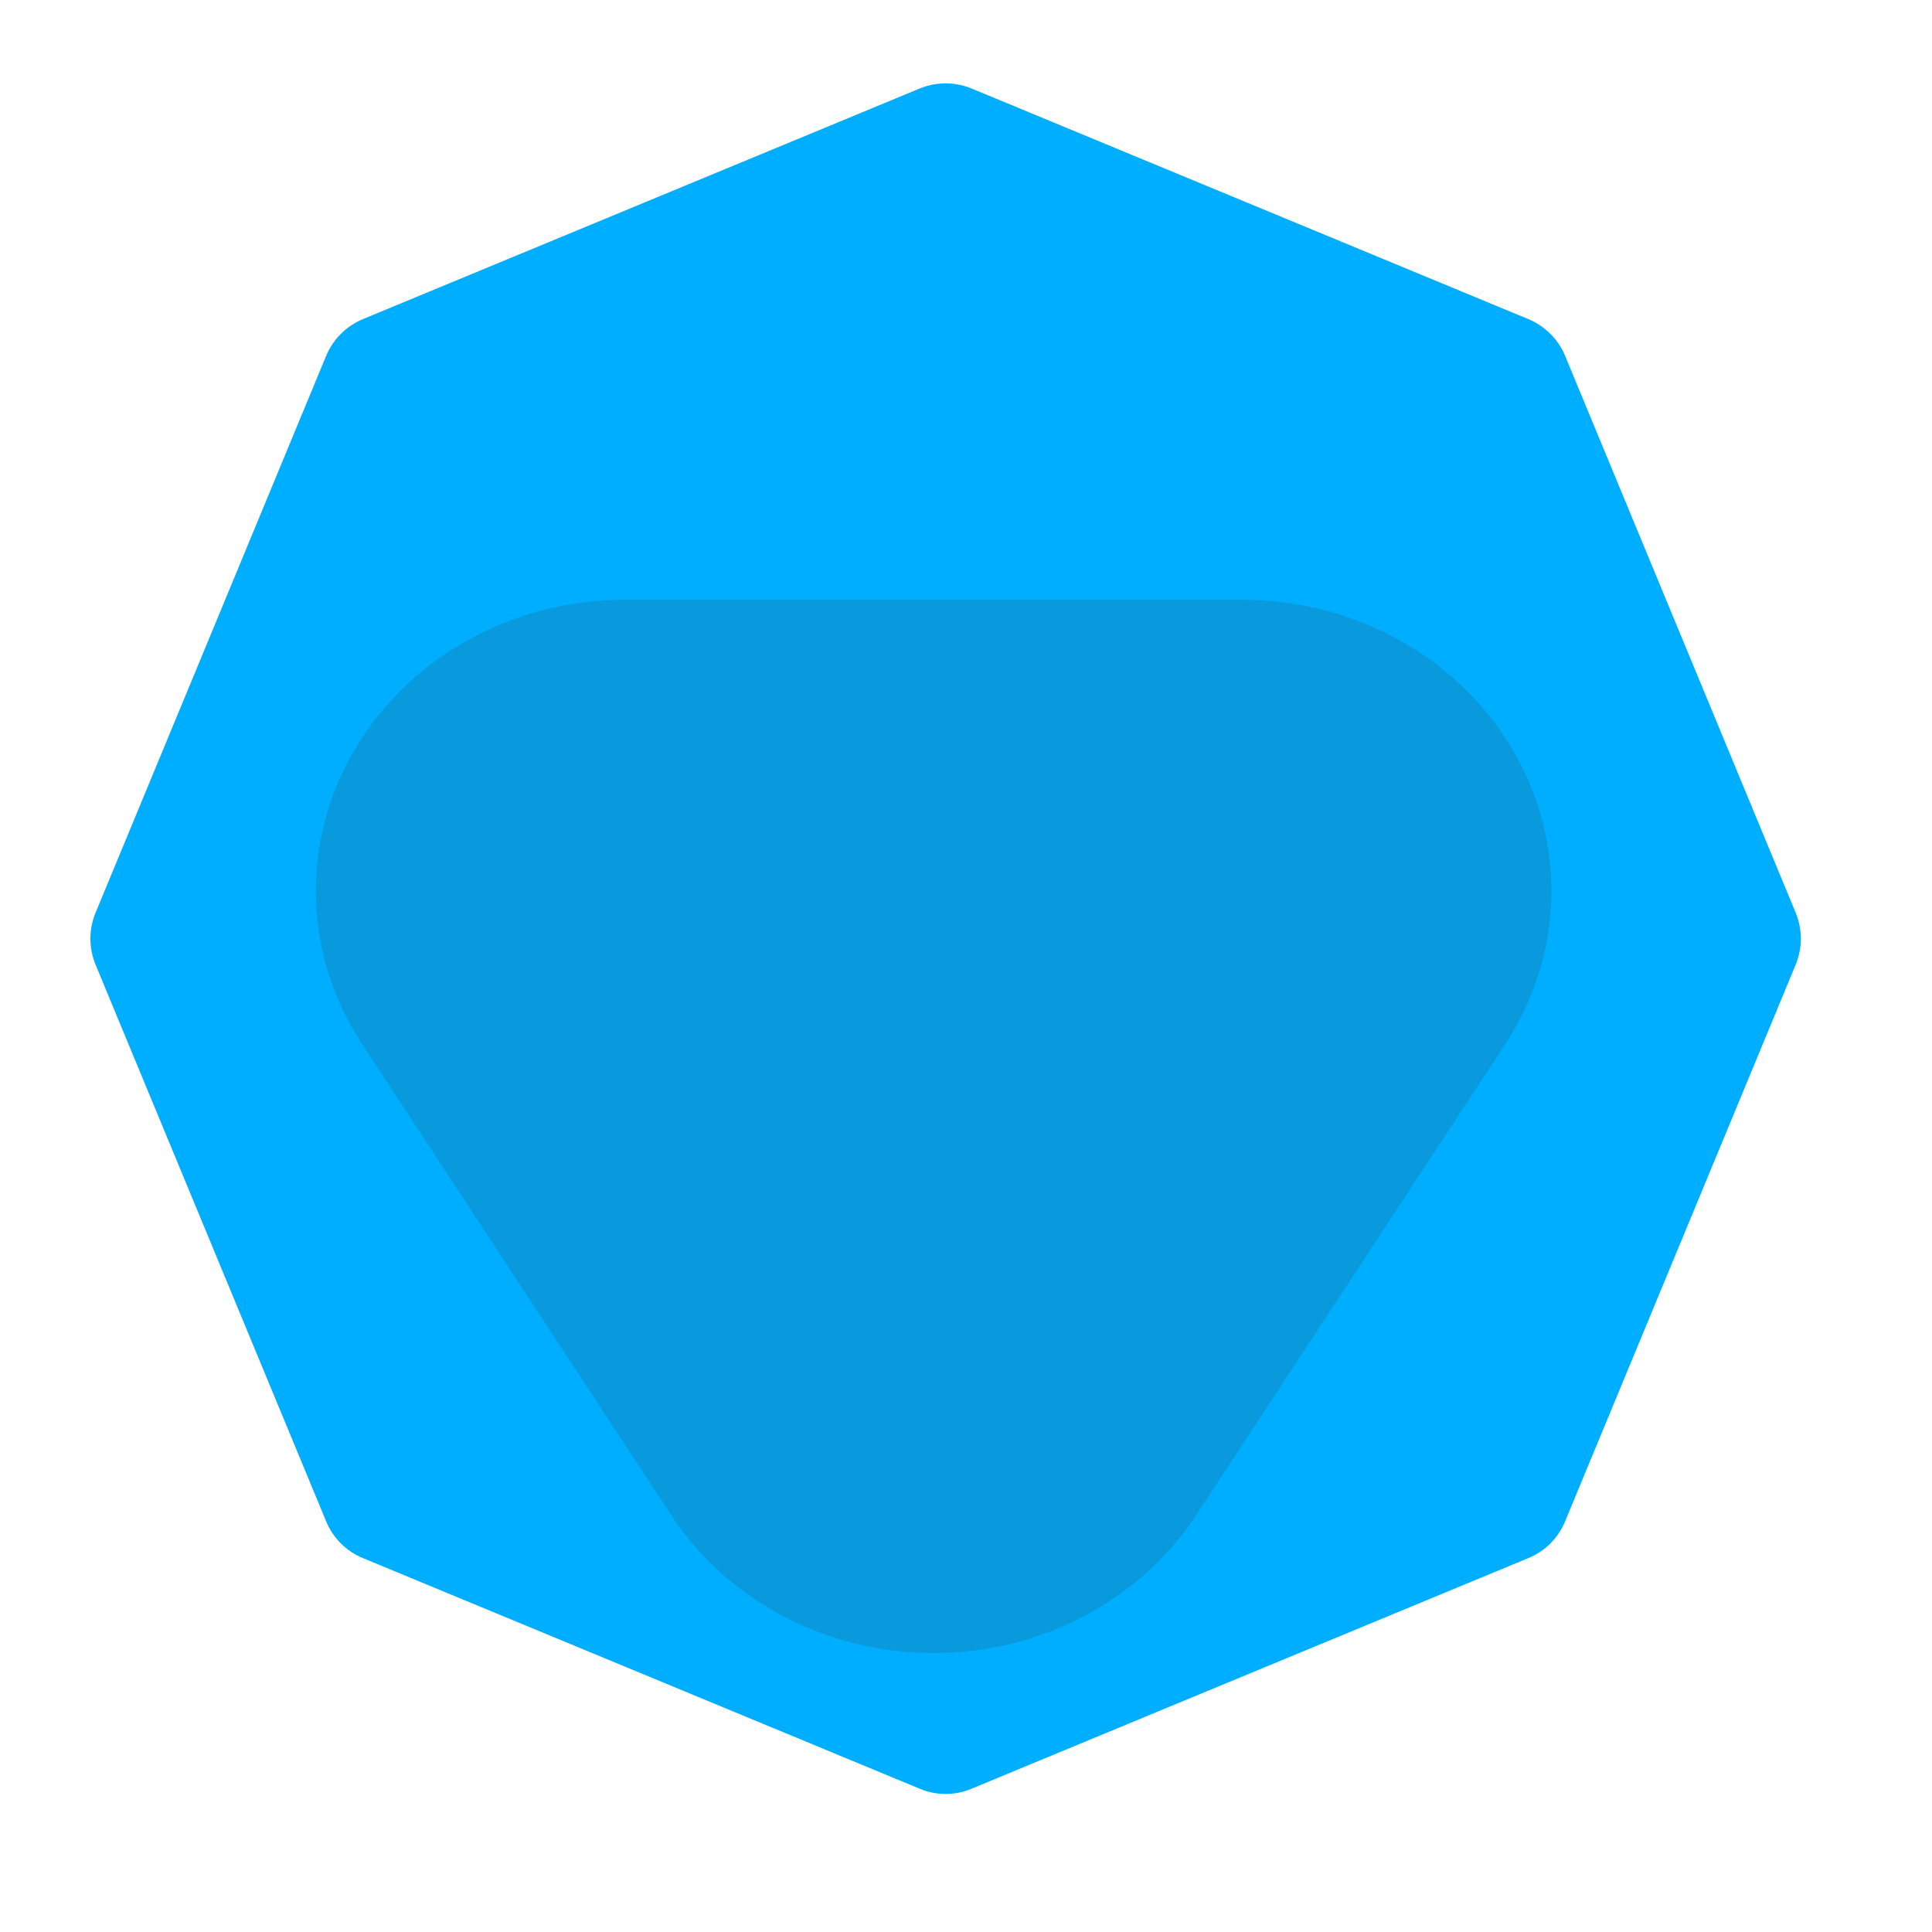 <?xml version="1.0" encoding="UTF-8" standalone="no"?><!DOCTYPE svg PUBLIC "-//W3C//DTD SVG 1.1//EN" "http://www.w3.org/Graphics/SVG/1.1/DTD/svg11.dtd"><svg width="100%" height="100%" viewBox="0 0 11 11" version="1.1" xmlns="http://www.w3.org/2000/svg" xmlns:xlink="http://www.w3.org/1999/xlink" xml:space="preserve" xmlns:serif="http://www.serif.com/" style="fill-rule:evenodd;clip-rule:evenodd;stroke-linejoin:round;stroke-miterlimit:2;"><rect id="polyhedral_fourteen" x="0.104" y="0.064" width="10.56" height="10.56" style="fill:none;"/><g><path d="M5.236,0.504c0.095,-0.039 0.201,-0.039 0.296,0c0.567,0.235 2.603,1.078 3.17,1.313c0.095,0.04 0.17,0.115 0.209,0.209c0.235,0.568 1.078,2.603 1.313,3.171c0.039,0.094 0.039,0.2 0,0.295c-0.235,0.567 -1.078,2.603 -1.313,3.17c-0.039,0.095 -0.114,0.17 -0.209,0.209c-0.567,0.235 -2.603,1.078 -3.17,1.313c-0.095,0.04 -0.201,0.04 -0.296,0c-0.567,-0.235 -2.603,-1.078 -3.17,-1.313c-0.095,-0.039 -0.17,-0.114 -0.209,-0.209c-0.235,-0.567 -1.078,-2.603 -1.313,-3.17c-0.039,-0.095 -0.039,-0.201 -0,-0.295c0.235,-0.568 1.078,-2.603 1.313,-3.171c0.039,-0.094 0.114,-0.169 0.209,-0.209c0.567,-0.235 2.603,-1.078 3.17,-1.313Z" style="fill:#00aeff;"/><path d="M6.81,8.627c-0.321,0.488 -0.886,0.785 -1.494,0.785c-0.609,0 -1.174,-0.297 -1.494,-0.785c-0.556,-0.847 -1.191,-1.814 -1.76,-2.682c-0.336,-0.511 -0.352,-1.154 -0.041,-1.679c0.31,-0.525 0.897,-0.851 1.534,-0.851l3.521,0c0.637,0 1.224,0.326 1.535,0.851c0.31,0.525 0.294,1.168 -0.041,1.679c-0.57,0.868 -1.204,1.835 -1.76,2.682Z" style="fill:#295569;fill-opacity:0.22;"/></g></svg>